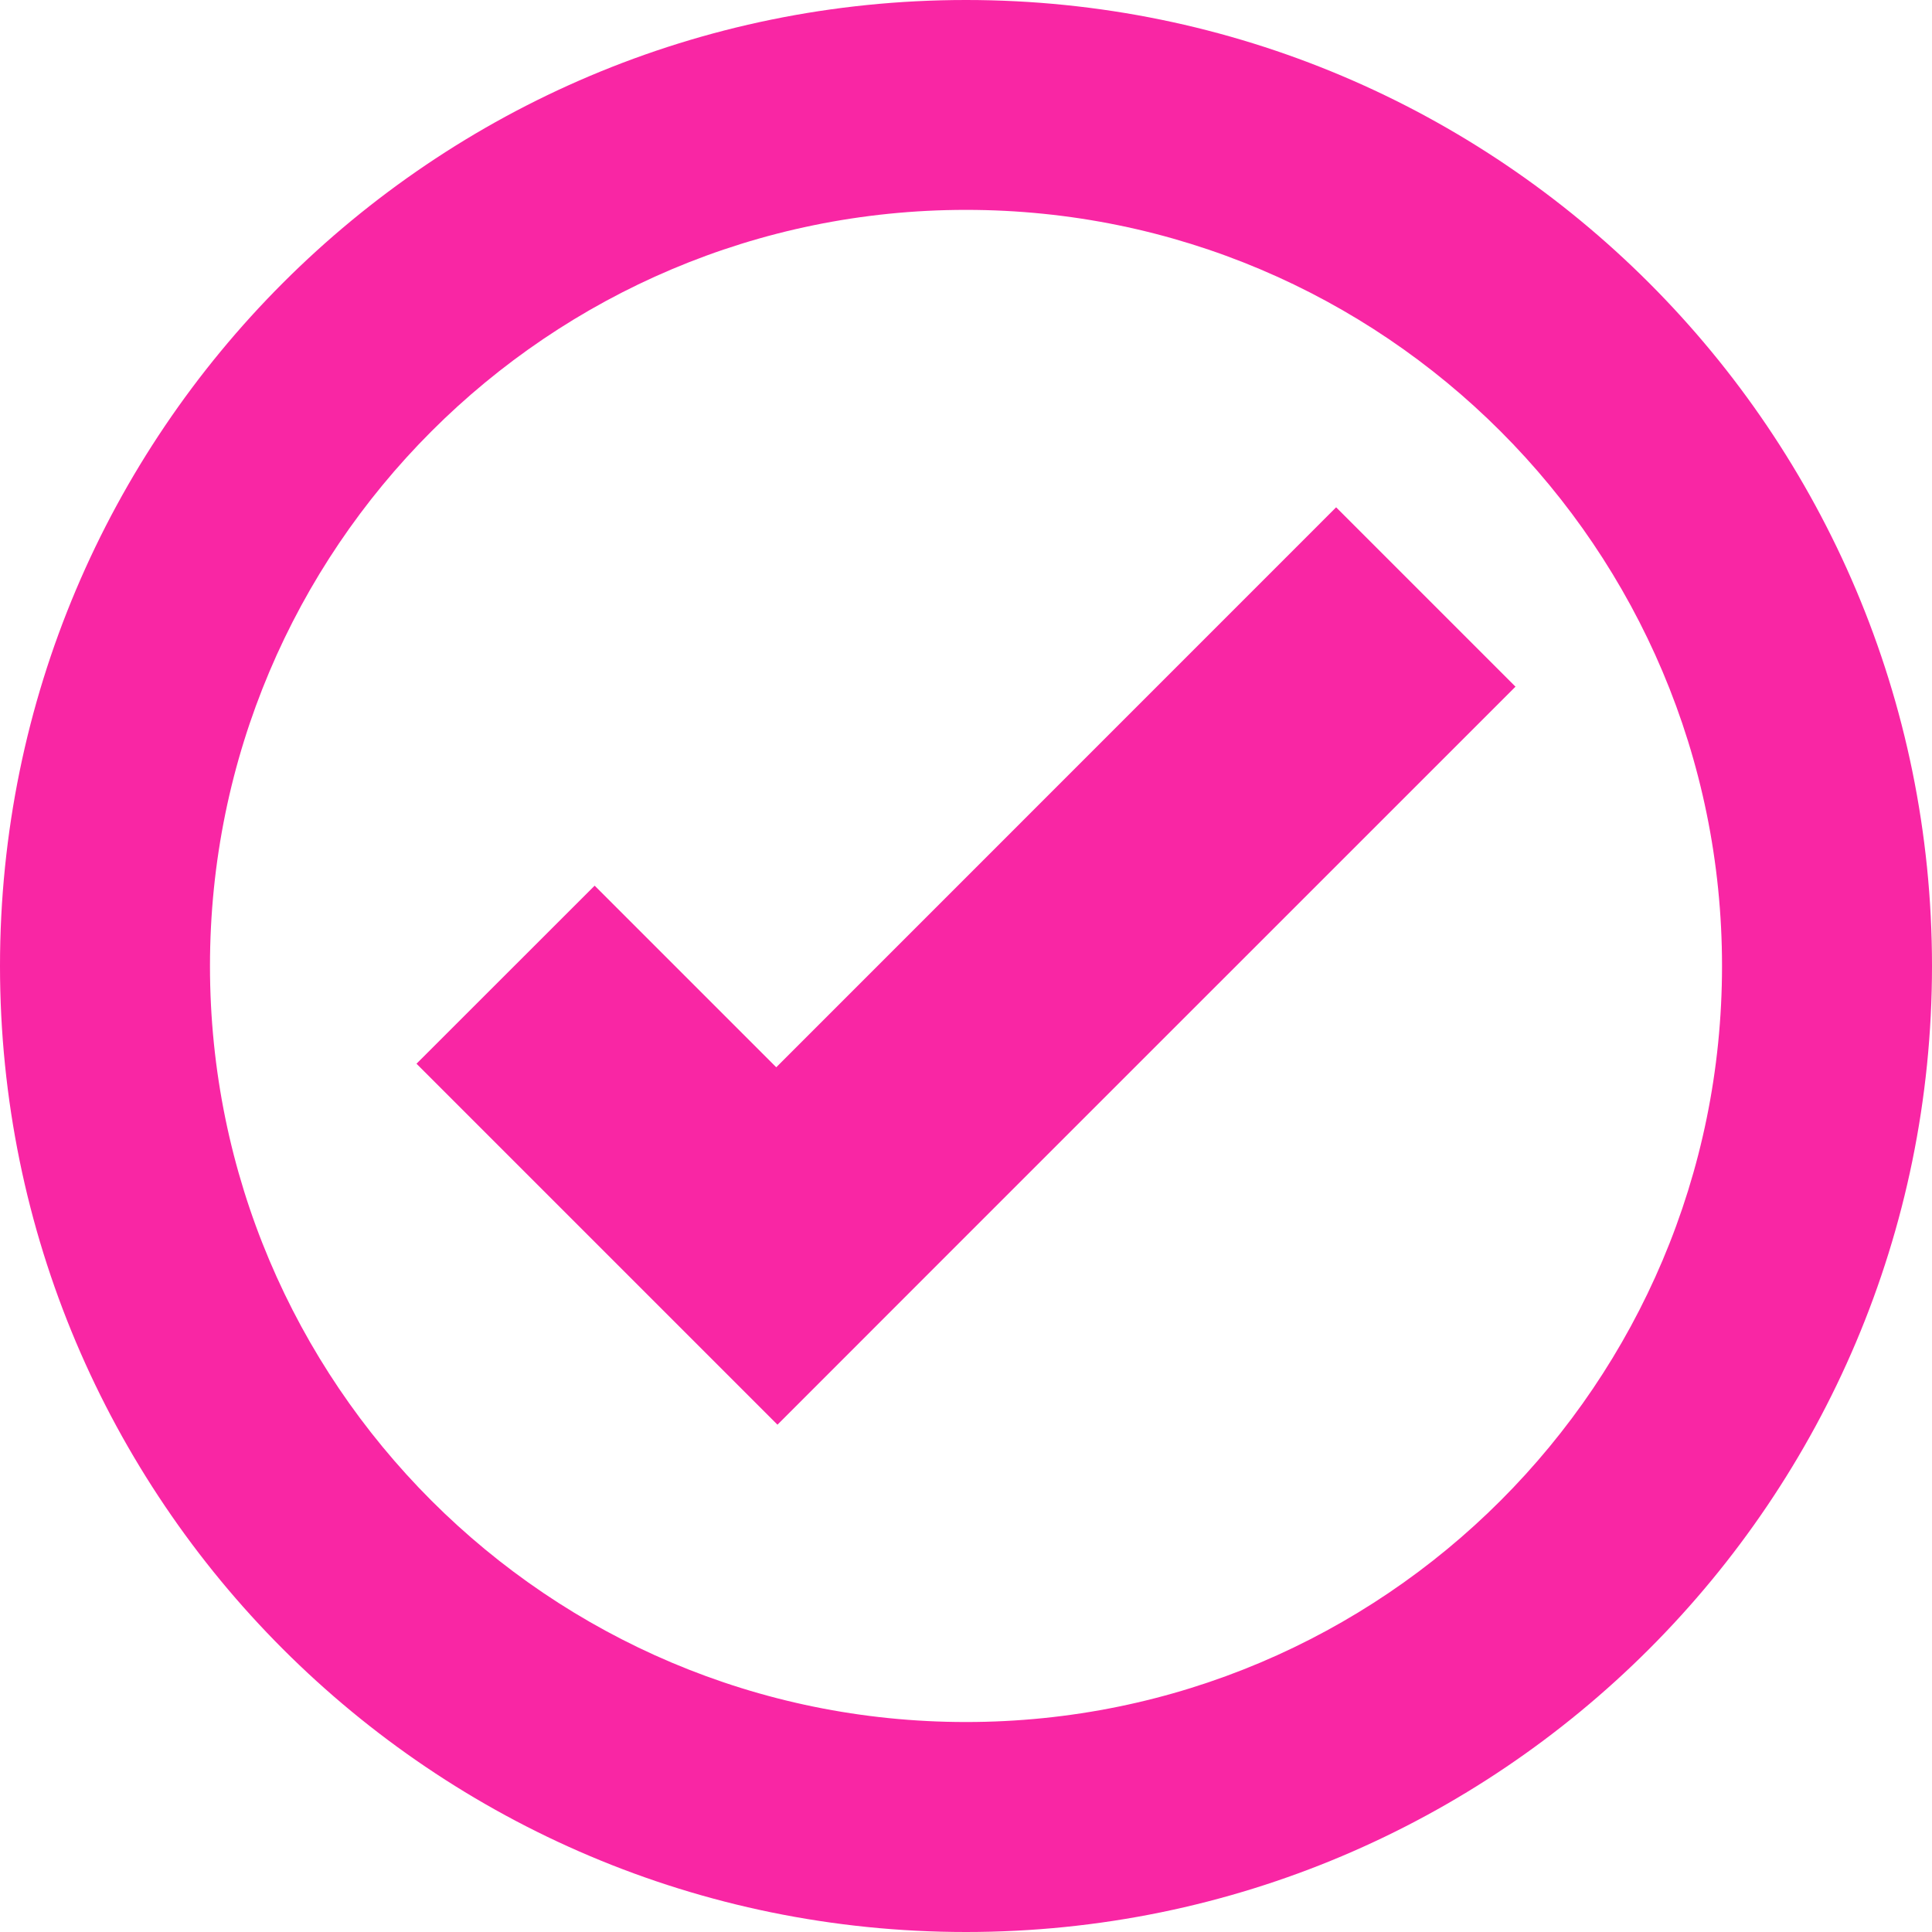 <svg width="19" height="19" viewBox="0 0 19 19" fill="none" xmlns="http://www.w3.org/2000/svg">
<path d="M9.5 0C4.253 0 0 4.253 0 9.5C0 14.747 4.253 19 9.5 19C14.747 19 19 14.747 19 9.5C19 4.253 14.747 0 9.5 0ZM9.5 2.064C13.607 2.064 16.935 5.394 16.935 9.5C16.935 13.606 13.607 16.935 9.5 16.935C5.393 16.935 2.065 13.606 2.065 9.5C2.065 5.394 5.393 2.064 9.5 2.064ZM13.14 4.989L7.634 10.496L5.848 8.71L4.096 10.461L5.882 12.247L7.646 14.011L9.397 12.259L14.904 6.753L13.14 4.989Z" fill="#F926A4"/>
</svg>
